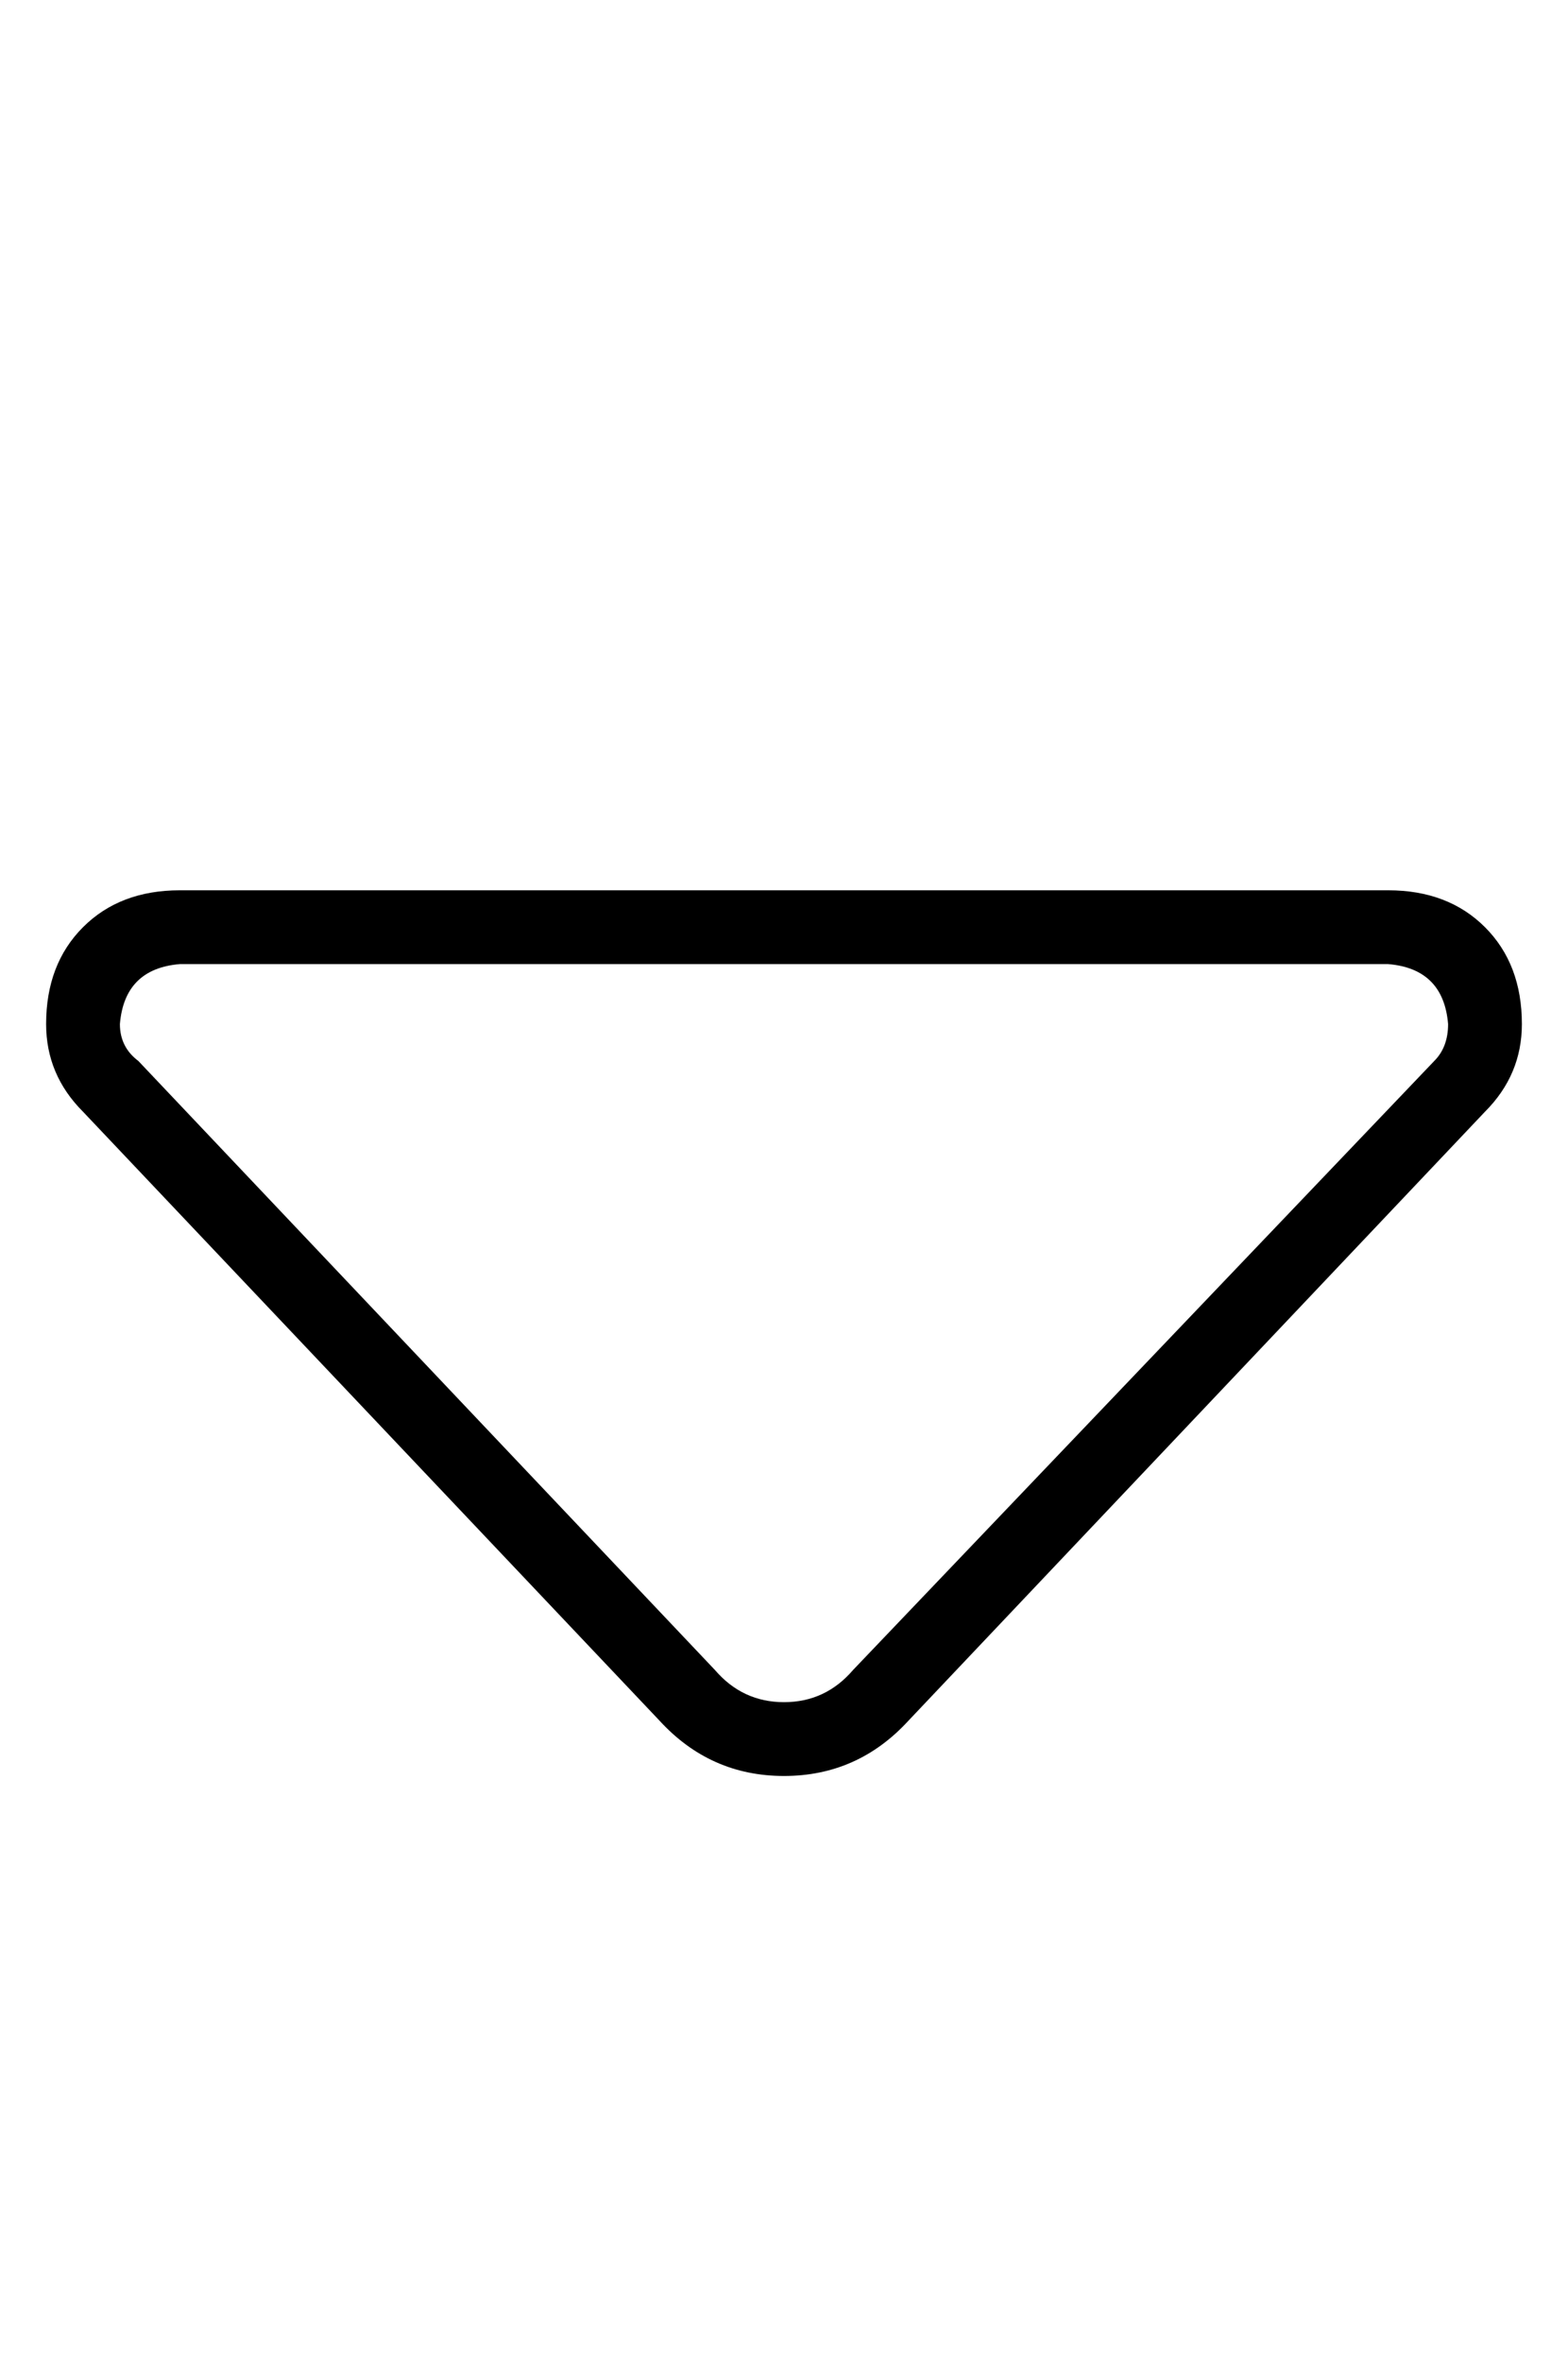 <?xml version="1.0" standalone="no"?>
<!DOCTYPE svg PUBLIC "-//W3C//DTD SVG 1.1//EN" "http://www.w3.org/Graphics/SVG/1.1/DTD/svg11.dtd" >
<svg xmlns="http://www.w3.org/2000/svg" xmlns:xlink="http://www.w3.org/1999/xlink" version="1.1" viewBox="-10 -40 340 512">
   <path fill="currentColor"
d="M145 322q6 7 15 7t15 -7l126 -132v0q3 -3 3 -8q-1 -12 -13 -13h-262v0q-12 1 -13 13q0 5 4 8l125 132v0zM133 333l-125 -132l125 132l-125 -132q-8 -8 -8 -19q0 -13 8 -21t21 -8h262v0q13 0 21 8t8 21q0 11 -8 19l-125 132v0q-11 12 -27 12t-27 -12v0z" />
</svg>
